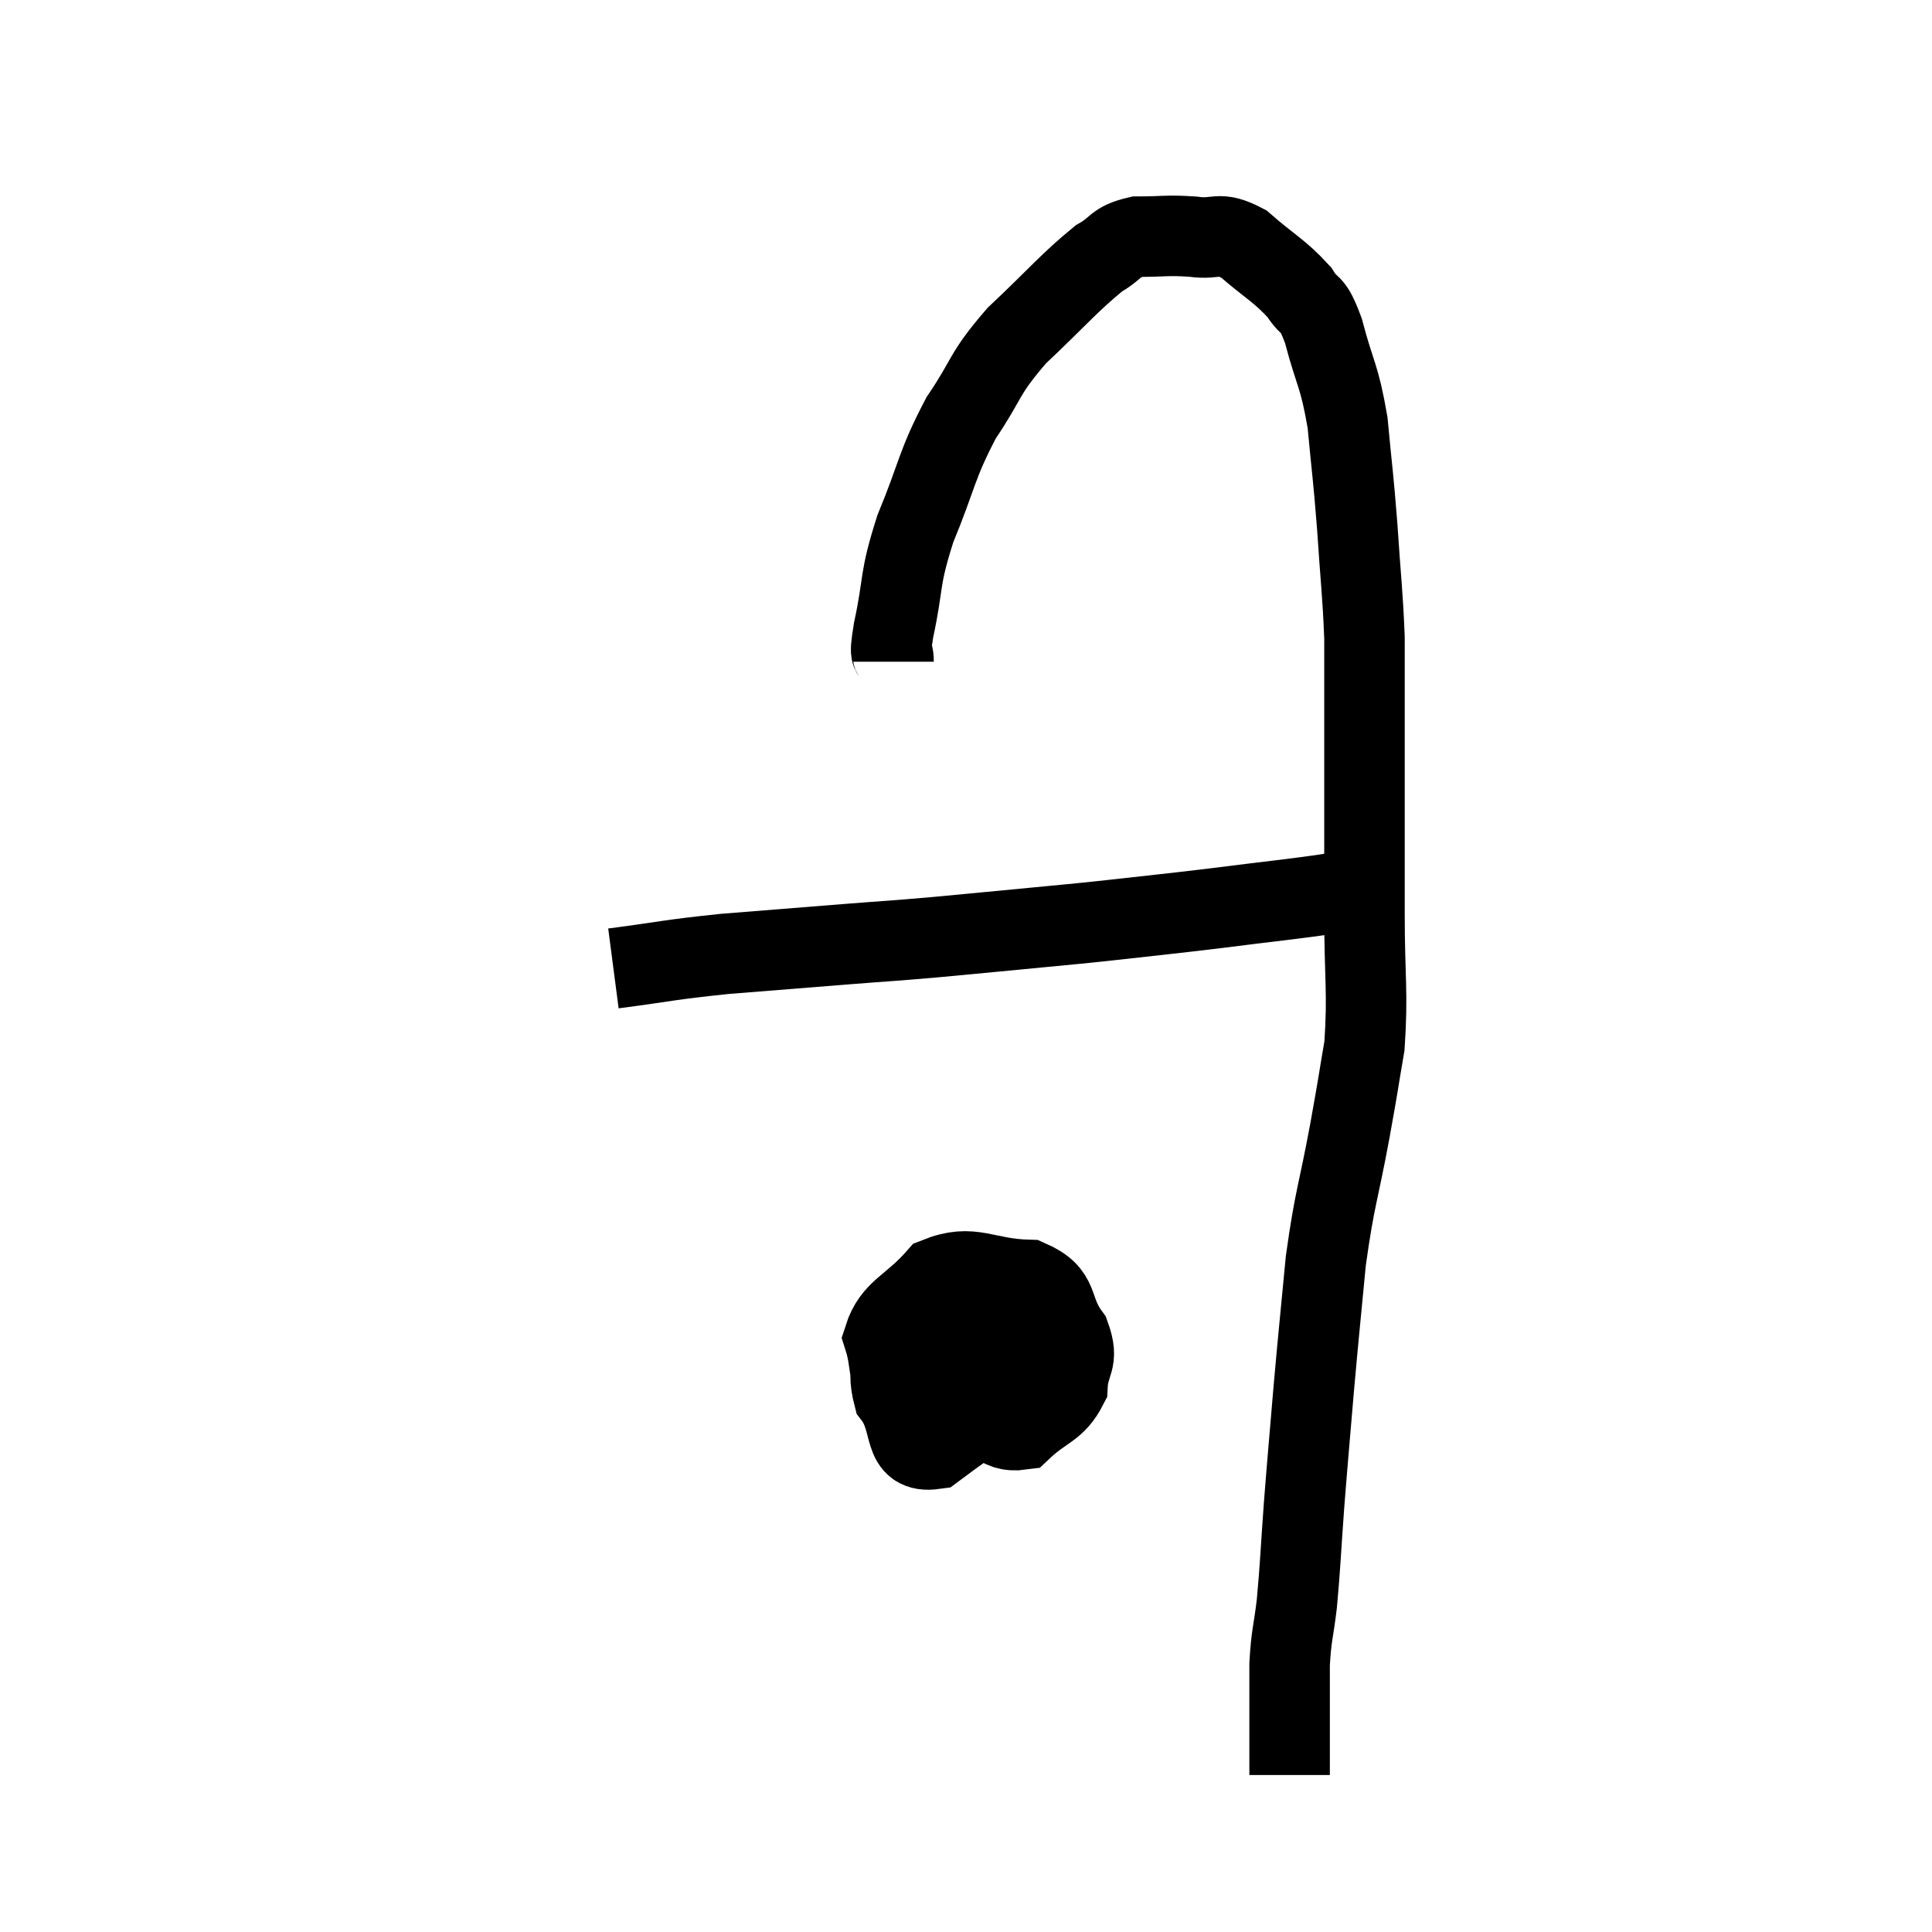 <svg width="48" height="48" viewBox="0 0 48 48" xmlns="http://www.w3.org/2000/svg"><path d="M 15.24 24.06 C 16.62 23.88, 16.56 23.85, 18 23.7 C 19.5 23.58, 19.68 23.565, 21 23.46 C 22.14 23.37, 22.08 23.385, 23.28 23.28 C 24.54 23.16, 24.72 23.145, 25.8 23.04 C 26.7 22.95, 26.49 22.98, 27.6 22.86 C 28.92 22.71, 28.875 22.725, 30.24 22.56 C 31.65 22.38, 32.16 22.335, 33.06 22.2 C 33.45 22.11, 33.6 22.065, 33.84 22.02 L 34.02 22.02" fill="none" stroke="black" stroke-width="2"></path><path d="M 22.2 16.44 C 22.2 16.05, 22.065 16.485, 22.2 15.66 C 22.47 14.4, 22.32 14.46, 22.74 13.14 C 23.31 11.76, 23.25 11.58, 23.88 10.38 C 24.57 9.36, 24.405 9.33, 25.26 8.34 C 26.28 7.38, 26.55 7.035, 27.3 6.42 C 27.78 6.15, 27.675 6.015, 28.26 5.88 C 28.95 5.88, 28.98 5.835, 29.64 5.88 C 30.27 5.97, 30.24 5.715, 30.9 6.06 C 31.59 6.66, 31.785 6.72, 32.28 7.26 C 32.58 7.74, 32.58 7.41, 32.88 8.22 C 33.18 9.36, 33.27 9.285, 33.48 10.5 C 33.6 11.79, 33.615 11.745, 33.72 13.08 C 33.81 14.46, 33.855 14.715, 33.9 15.84 C 33.9 16.71, 33.9 16.59, 33.9 17.58 C 33.9 18.69, 33.9 18.525, 33.9 19.8 C 33.9 21.24, 33.9 21.135, 33.9 22.68 C 33.9 24.33, 33.99 24.63, 33.9 25.98 C 33.72 27.03, 33.78 26.745, 33.54 28.08 C 33.24 29.7, 33.165 29.715, 32.94 31.32 C 32.79 32.91, 32.775 32.985, 32.64 34.5 C 32.52 35.94, 32.505 36.045, 32.4 37.38 C 32.31 38.61, 32.31 38.85, 32.22 39.84 C 32.13 40.59, 32.085 40.59, 32.04 41.34 C 32.04 42.09, 32.04 42.27, 32.04 42.84 C 32.04 43.23, 32.04 43.305, 32.04 43.62 C 32.04 43.86, 32.04 43.98, 32.04 44.1 C 32.04 44.1, 32.04 44.1, 32.04 44.1 L 32.04 44.1" fill="none" stroke="black" stroke-width="2"></path><path d="M 23.46 31.5 C 23.34 32.22, 23.1 32.115, 23.22 32.94 C 23.58 33.87, 23.4 34.155, 23.94 34.8 C 24.66 35.16, 24.735 35.61, 25.38 35.52 C 25.95 34.98, 26.22 35.025, 26.52 34.44 C 26.55 33.81, 26.82 33.84, 26.58 33.18 C 26.07 32.49, 26.385 32.16, 25.56 31.8 C 24.42 31.77, 24.18 31.38, 23.28 31.74 C 22.62 32.49, 22.185 32.535, 21.96 33.24 C 22.17 33.9, 22.005 34.08, 22.38 34.56 C 22.92 34.86, 22.785 35.1, 23.46 35.16 C 24.27 34.98, 24.465 35.415, 25.08 34.8 C 25.5 33.75, 26.205 33.42, 25.92 32.7 C 24.93 32.31, 24.825 31.905, 23.94 31.92 C 23.16 32.34, 22.815 32.07, 22.38 32.76 C 22.29 33.72, 21.99 33.87, 22.2 34.68 C 22.71 35.34, 22.365 36.12, 23.22 36 C 24.42 35.1, 24.99 34.8, 25.62 34.2 C 25.68 33.9, 25.89 33.765, 25.74 33.6 C 25.38 33.57, 25.335 33.36, 25.02 33.54 L 24.48 34.32" fill="none" stroke="black" stroke-width="2"></path></svg>